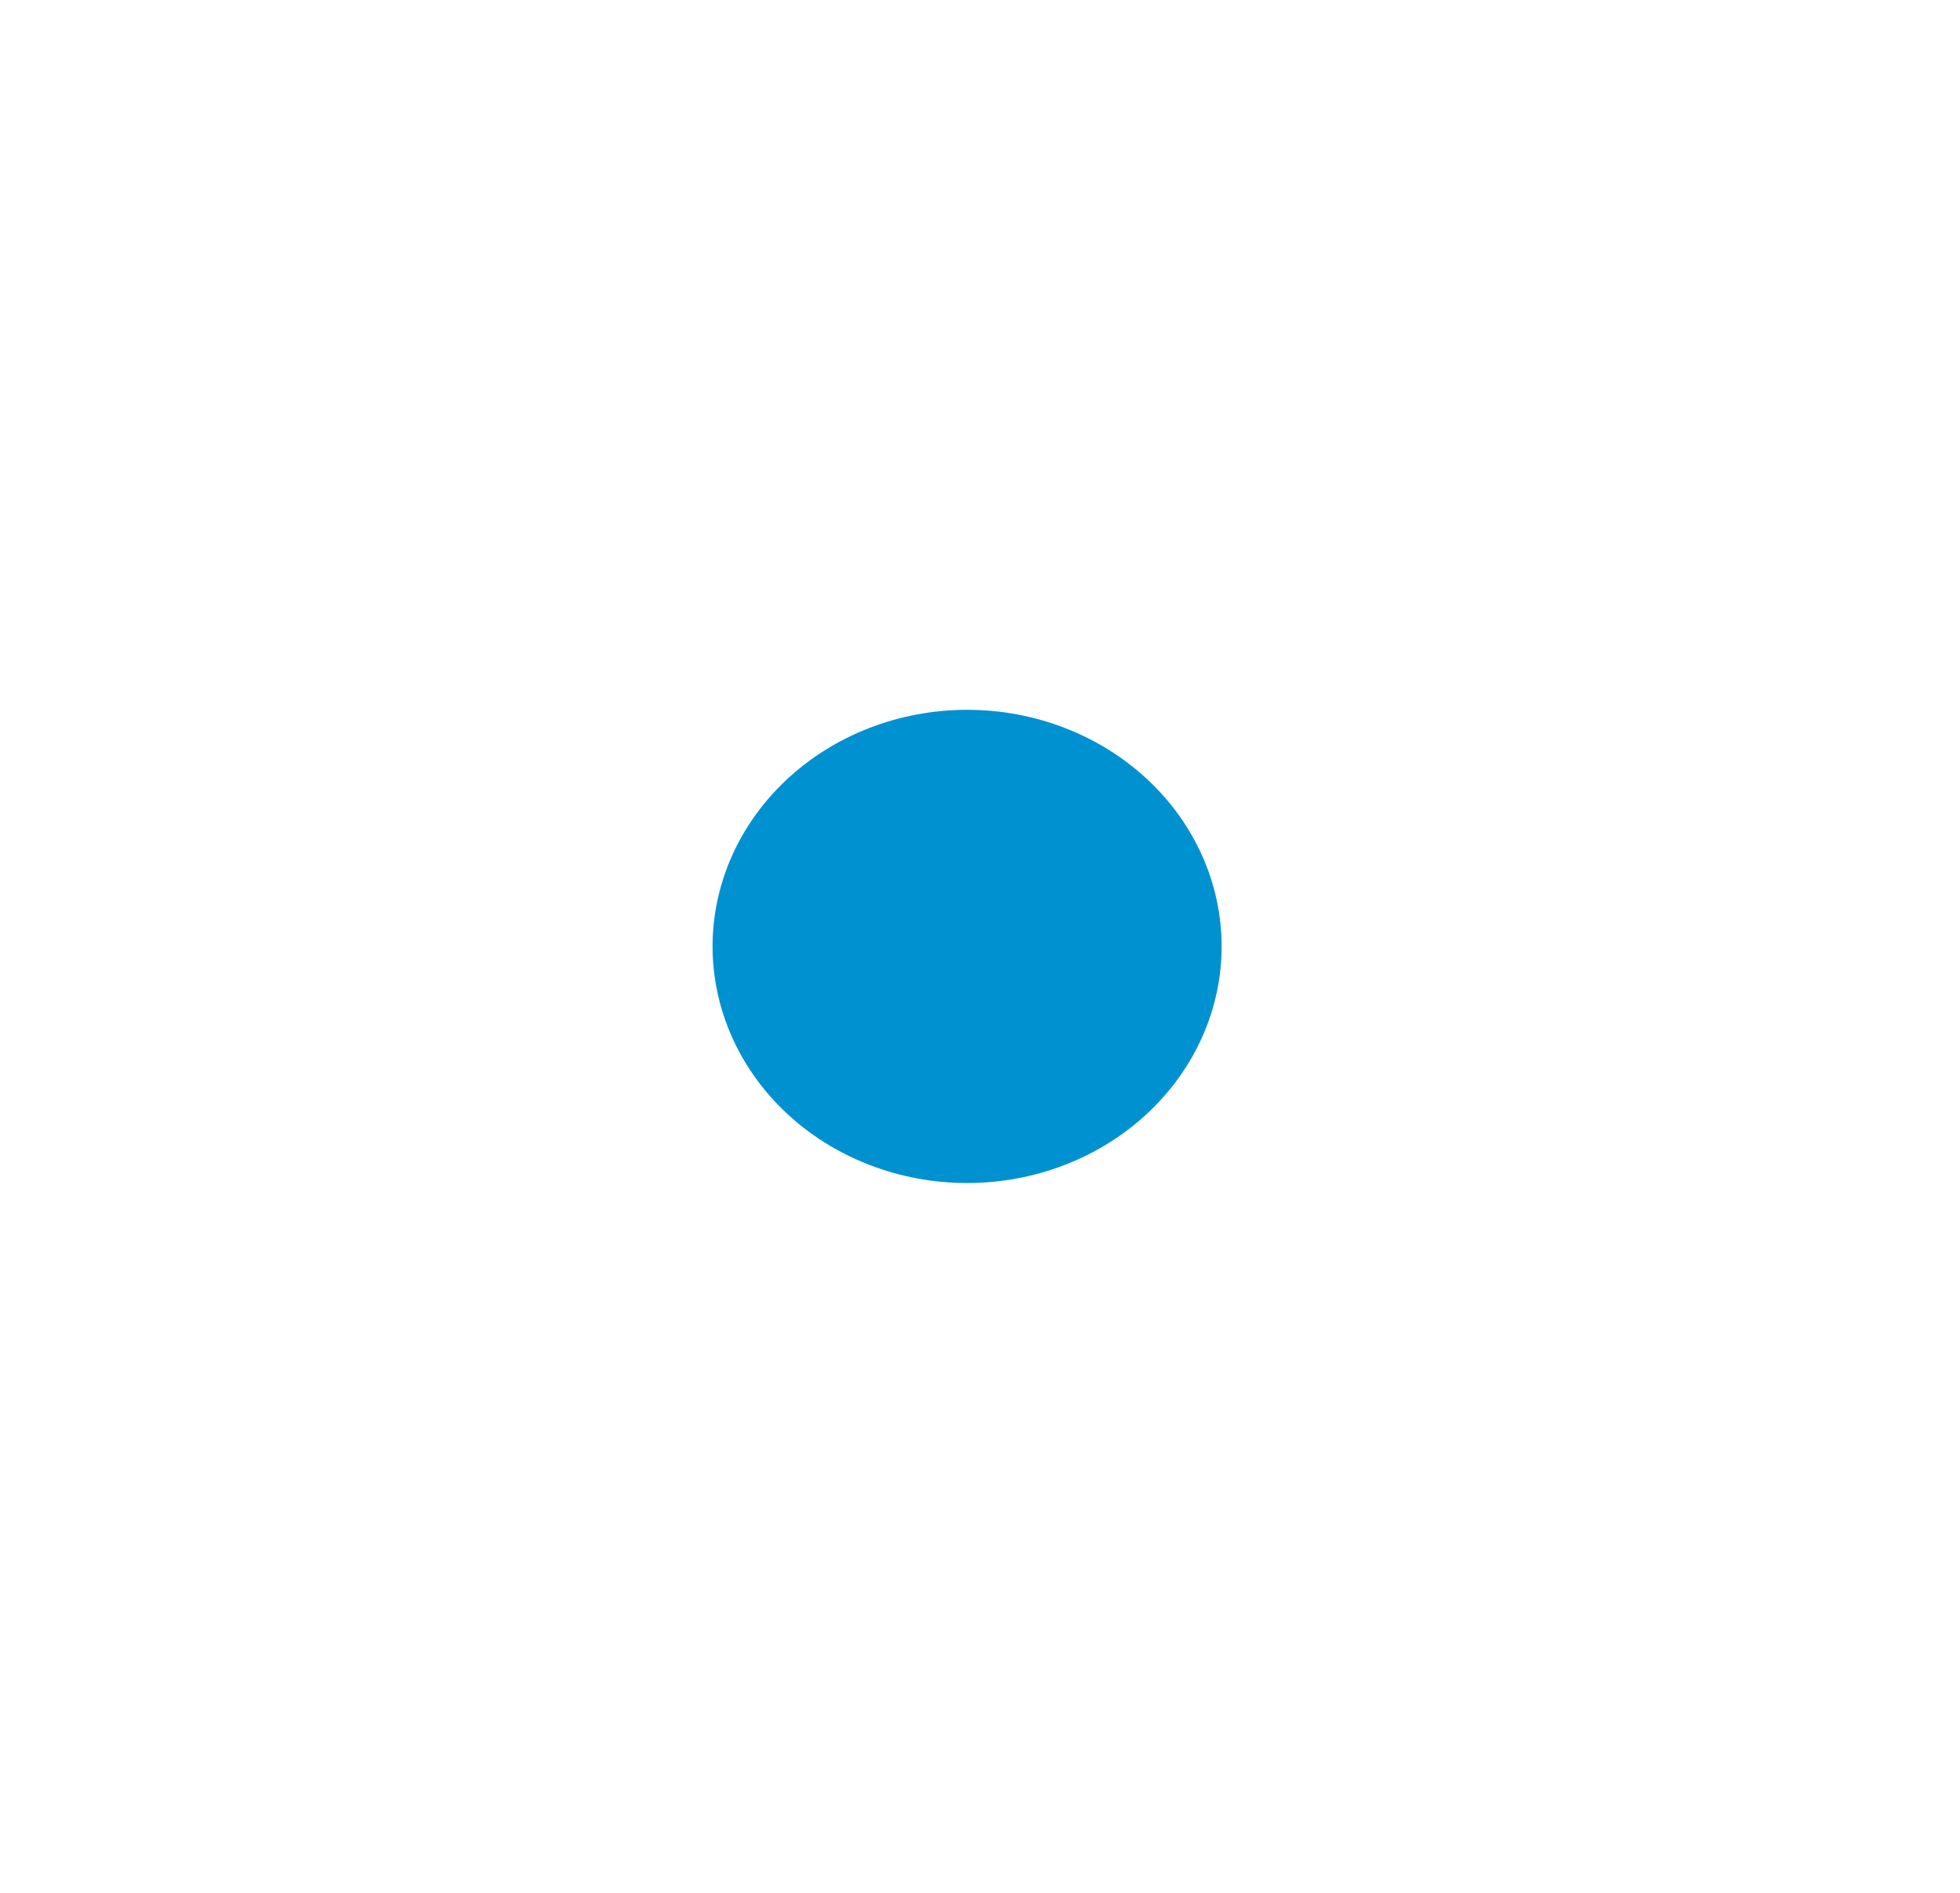 <svg width="29" height="28" viewBox="0 0 29 28" fill="none" xmlns="http://www.w3.org/2000/svg">
<g filter="url(#filter0_d_1098_195)">
<path d="M14.309 18C13.178 18 12.093 17.579 11.293 16.829C10.493 16.079 10.044 15.062 10.043 14.001C10.043 12.94 10.492 11.923 11.292 11.173C12.091 10.422 13.176 10.001 14.307 10C15.438 9.999 16.523 10.42 17.324 11.17C18.124 11.919 18.574 12.936 18.575 13.997C18.576 15.058 18.127 16.075 17.328 16.826C16.529 17.577 15.445 17.999 14.313 18H14.309Z" fill="#0091D0"/>
<path d="M14.309 18C13.178 18 12.093 17.579 11.293 16.829C10.493 16.079 10.044 15.062 10.043 14.001C10.043 12.94 10.492 11.923 11.292 11.173C12.091 10.422 13.176 10.001 14.307 10C15.438 9.999 16.523 10.42 17.324 11.17C18.124 11.919 18.574 12.936 18.575 13.997C18.576 15.058 18.127 16.075 17.328 16.826C16.529 17.577 15.445 17.999 14.313 18H14.309Z" stroke="white"/>
</g>
<defs>
<filter id="filter0_d_1098_195" x="0.043" y="0" width="28.532" height="28" filterUnits="userSpaceOnUse" color-interpolation-filters="sRGB">
<feFlood flood-opacity="0" result="BackgroundImageFix"/>
<feColorMatrix in="SourceAlpha" type="matrix" values="0 0 0 0 0 0 0 0 0 0 0 0 0 0 0 0 0 0 127 0" result="hardAlpha"/>
<feOffset/>
<feGaussianBlur stdDeviation="5"/>
<feComposite in2="hardAlpha" operator="out"/>
<feColorMatrix type="matrix" values="0 0 0 0 0 0 0 0 0 0.569 0 0 0 0 0.816 0 0 0 1 0"/>
<feBlend mode="normal" in2="BackgroundImageFix" result="effect1_dropShadow_1098_195"/>
<feBlend mode="normal" in="SourceGraphic" in2="effect1_dropShadow_1098_195" result="shape"/>
</filter>
</defs>
</svg>
